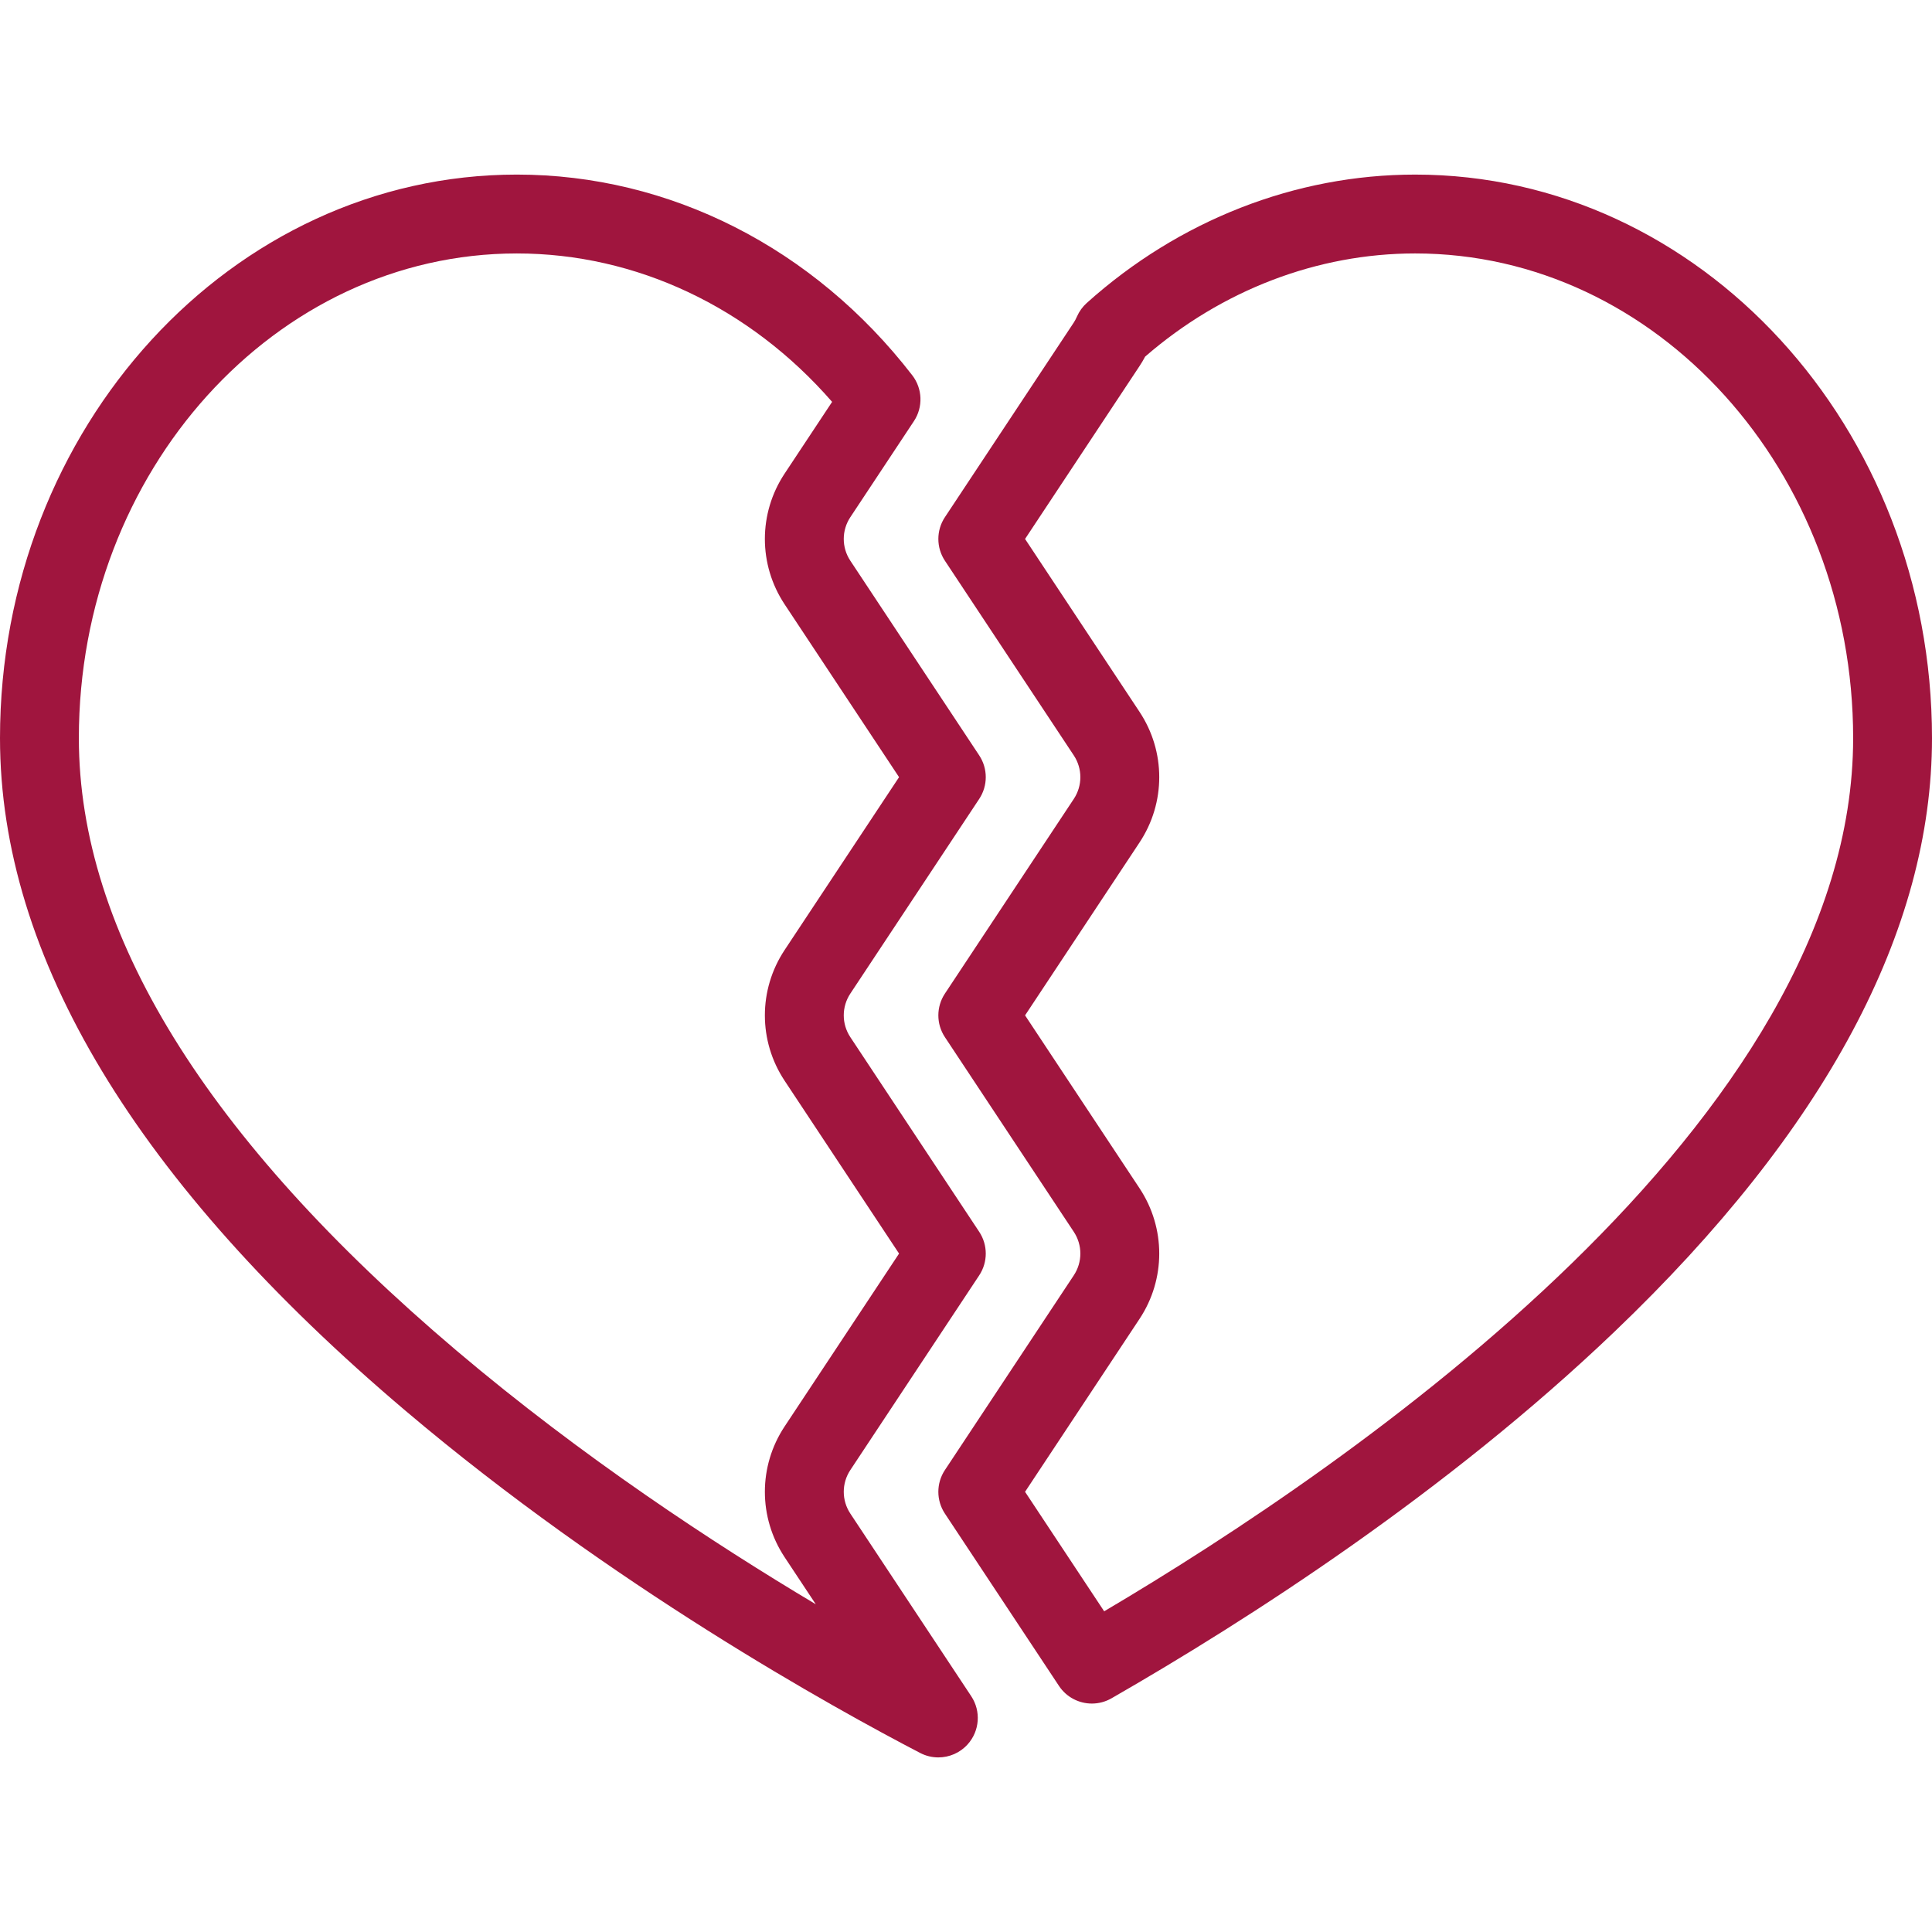 <svg width="120" height="120" viewBox="0 0 800 800" fill="none" stroke="" xmlns="http://www.w3.org/2000/svg">
<path d="M585.978 72.294C536.466 72.294 488.177 91.173 450.005 125.456C448.272 127.011 446.897 128.917 445.961 131.048C445.523 132.042 445.091 132.861 444.634 133.553L391.264 214.159C387.647 219.623 387.647 226.72 391.264 232.186L444.634 312.794C448.261 318.27 448.261 325.345 444.636 330.82L391.264 411.433C387.647 416.897 387.647 423.994 391.264 429.459L444.634 510.069C448.261 515.545 448.261 522.62 444.634 528.094L391.261 608.719C387.645 614.183 387.645 621.28 391.263 626.745L438.495 698.094C441.623 702.819 446.813 705.408 452.123 705.408C454.886 705.408 457.684 704.706 460.242 703.237C516.784 670.764 598.813 618.072 668.506 551.452C755.758 468.042 800 385.342 800 305.645C800 176.975 703.991 72.294 585.978 72.294ZM457.211 667.208L424.455 617.727L471.861 546.116C482.736 529.691 482.734 508.464 471.859 492.039L424.456 420.442L471.861 348.844C482.736 332.417 482.736 311.192 471.859 294.766L424.456 223.17L471.856 151.581C472.683 150.336 473.45 149.041 474.173 147.673C505.958 120.094 545.536 104.945 585.98 104.945C685.986 104.947 767.348 194.981 767.348 305.645C767.347 464.188 560.242 606.333 457.211 667.208Z" fill="#A0153E"/> 
<path d="M352.102 626.739C348.477 621.264 348.477 614.189 352.102 608.714L405.473 528.091C409.089 522.627 409.089 515.531 405.472 510.066L352.102 429.455C348.475 423.978 348.475 416.903 352.1 411.428L405.472 330.816C409.089 325.352 409.089 318.255 405.472 312.789L352.102 232.18C348.475 226.705 348.475 219.63 352.102 214.155L378.436 174.381C382.294 168.555 382.014 160.917 377.742 155.388C336.945 102.578 277.27 72.291 214.022 72.291C96.009 72.294 0 176.975 0 305.645C0 396.091 56.519 489.822 167.988 584.227C253.236 656.428 345.369 707.33 381.022 725.866C383.409 727.106 385.989 727.706 388.545 727.706C393.064 727.706 397.511 725.833 400.689 722.298C405.667 716.767 406.275 708.572 402.167 702.366L352.102 626.739ZM189.089 559.309C85.284 471.394 32.653 386.048 32.653 305.645C32.653 194.981 114.014 104.947 214.022 104.947C263.434 104.947 310.417 127.205 344.561 166.403L324.877 196.131C313.998 212.559 313.998 233.784 324.877 250.211L372.28 321.806L324.875 393.405C314 409.831 314 431.056 324.877 447.483L372.28 519.081L324.873 590.692C314.002 607.117 314.002 628.341 324.873 644.764V644.766L337.803 664.294C295.733 639.217 241.056 603.32 189.089 559.309Z" fill="#A0153E"/>
</svg>

